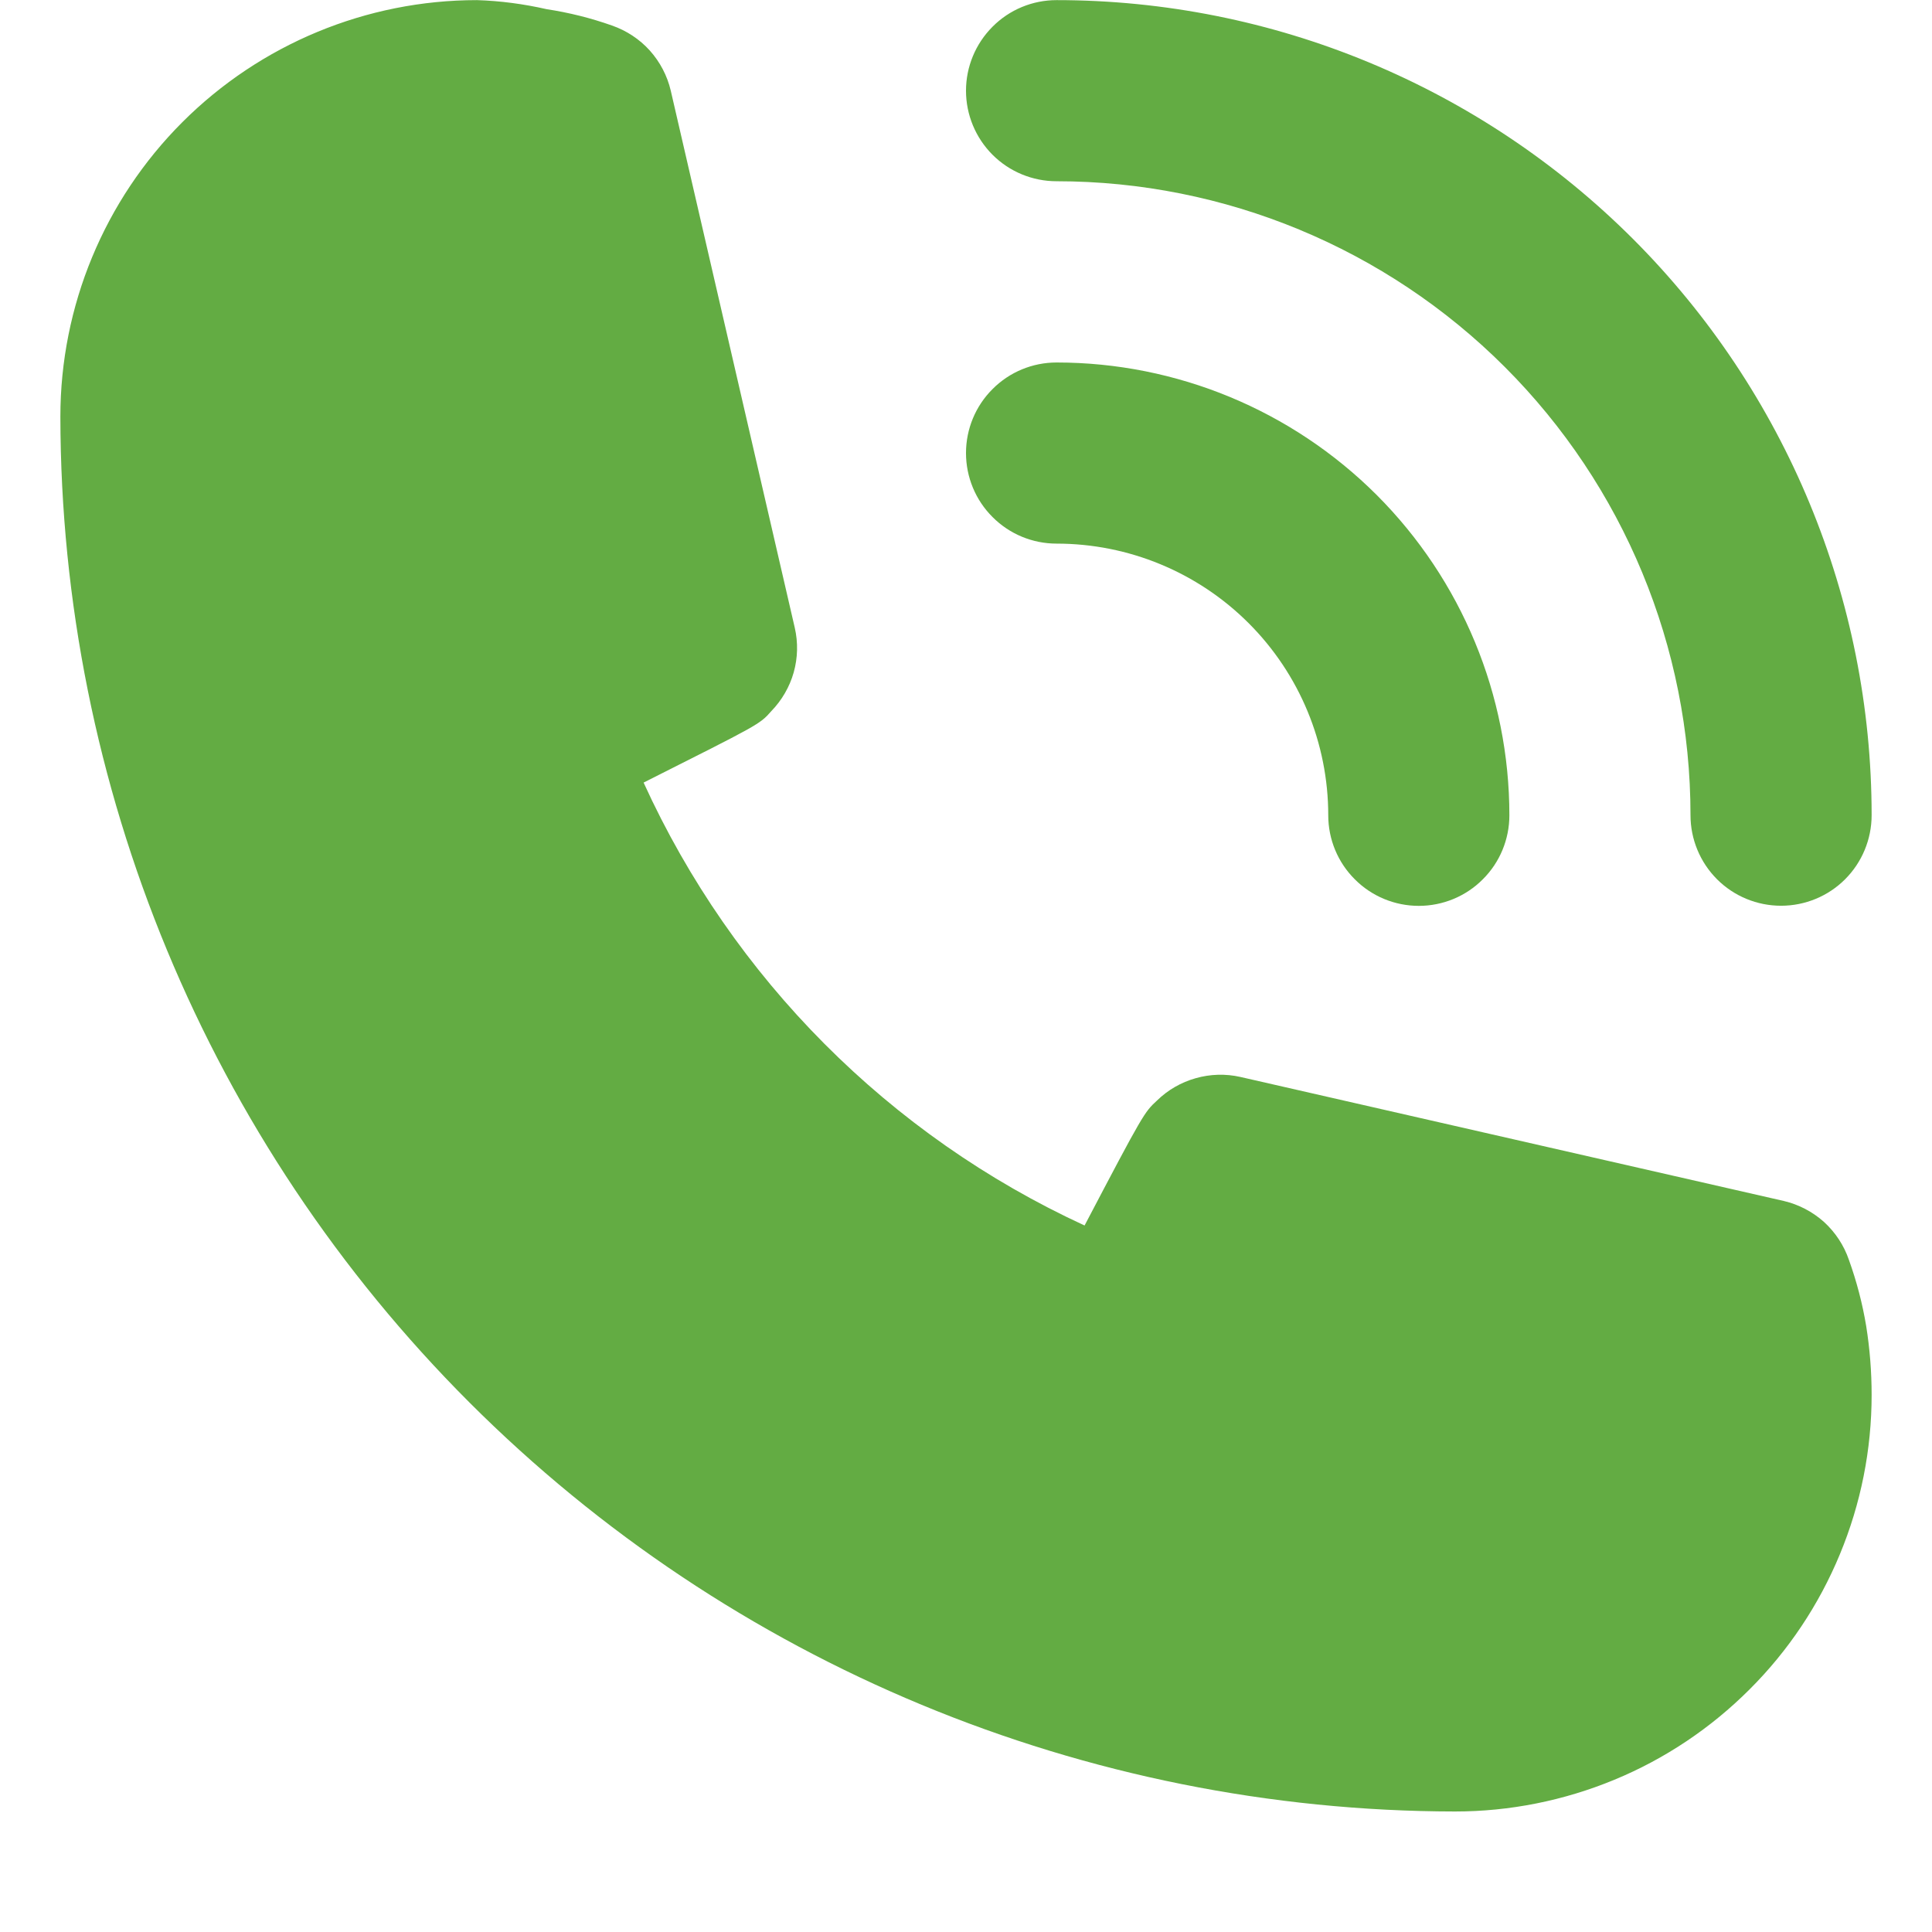 <svg width="16" height="16" viewBox="0 0 16 16" fill="none" xmlns="http://www.w3.org/2000/svg">
<path d="M8.75 4.502C9.347 4.502 9.919 4.739 10.341 5.161C10.763 5.583 11 6.155 11 6.752C11 6.951 11.079 7.142 11.22 7.282C11.36 7.423 11.551 7.502 11.75 7.502C11.949 7.502 12.14 7.423 12.28 7.282C12.421 7.142 12.5 6.951 12.5 6.752C12.5 5.757 12.105 4.804 11.402 4.1C10.698 3.397 9.745 3.002 8.75 3.002C8.551 3.002 8.36 3.081 8.22 3.222C8.079 3.362 8 3.553 8 3.752C8 3.951 8.079 4.142 8.22 4.282C8.36 4.423 8.551 4.502 8.75 4.502Z" fill="#63AC43"/>
<path d="M8.75 1.501C10.142 1.501 11.478 2.055 12.462 3.039C13.447 4.024 14 5.359 14 6.751C14 6.95 14.079 7.141 14.22 7.282C14.36 7.422 14.551 7.501 14.75 7.501C14.949 7.501 15.14 7.422 15.28 7.282C15.421 7.141 15.5 6.95 15.5 6.751C15.5 4.961 14.789 3.244 13.523 1.978C12.257 0.713 10.54 0.001 8.75 0.001C8.551 0.001 8.36 0.08 8.22 0.221C8.079 0.362 8 0.553 8 0.751C8 0.95 8.079 1.141 8.22 1.282C8.36 1.422 8.551 1.501 8.75 1.501ZM15.312 10.434C15.271 10.314 15.2 10.206 15.106 10.12C15.011 10.035 14.896 9.975 14.773 9.946L10.273 8.919C10.15 8.891 10.023 8.895 9.903 8.929C9.782 8.963 9.672 9.026 9.582 9.114C9.477 9.211 9.47 9.219 8.982 10.149C7.365 9.404 6.069 8.102 5.33 6.481C6.282 6.001 6.29 6.001 6.388 5.889C6.475 5.799 6.539 5.689 6.573 5.569C6.607 5.448 6.61 5.321 6.582 5.199L5.555 0.751C5.526 0.627 5.466 0.513 5.381 0.418C5.296 0.324 5.188 0.253 5.067 0.211C4.892 0.149 4.711 0.104 4.527 0.076C4.338 0.033 4.144 0.007 3.95 0.001C3.035 0.001 2.157 0.365 1.51 1.012C0.863 1.659 0.5 2.536 0.5 3.451C0.504 6.513 1.722 9.449 3.887 11.614C6.052 13.779 8.988 14.998 12.05 15.002C12.503 15.002 12.952 14.912 13.37 14.739C13.789 14.566 14.169 14.311 14.489 13.991C14.81 13.671 15.064 13.29 15.237 12.872C15.411 12.453 15.5 12.005 15.5 11.552C15.5 11.361 15.485 11.17 15.455 10.982C15.424 10.795 15.376 10.612 15.312 10.434Z" fill="#63AC43"/>
</svg>
